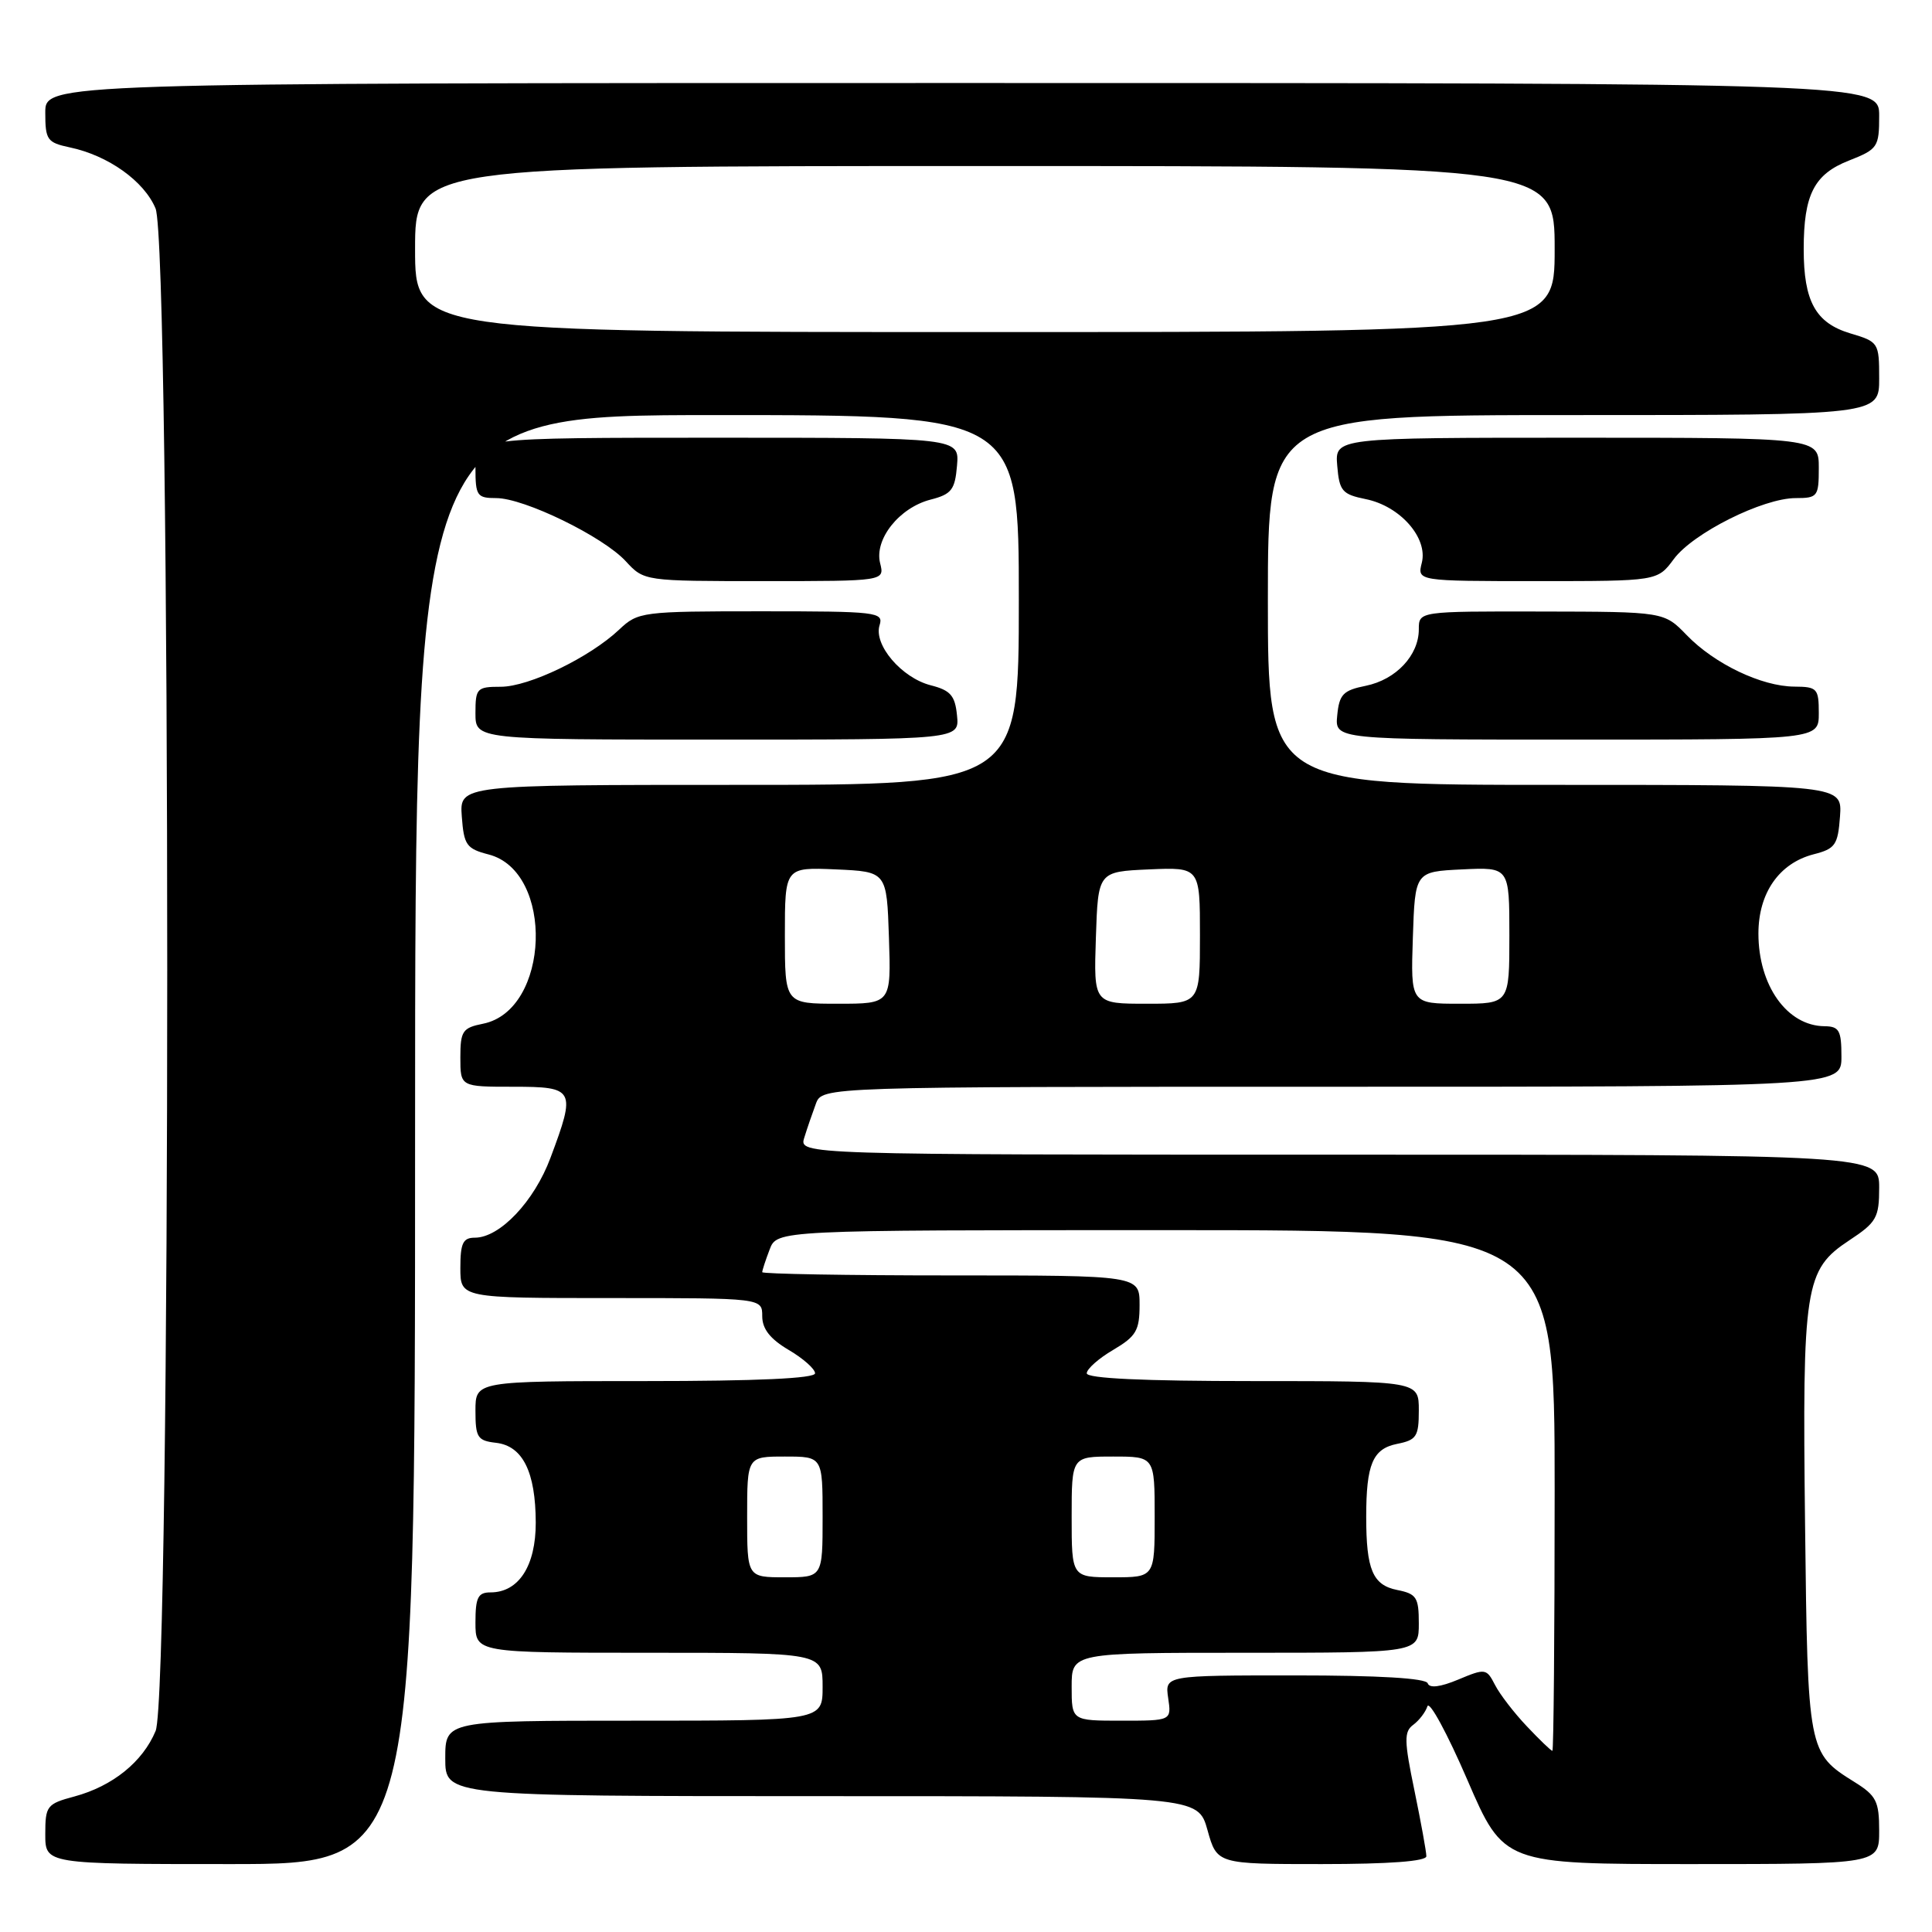 <?xml version="1.0" encoding="UTF-8" standalone="no"?>
<!DOCTYPE svg PUBLIC "-//W3C//DTD SVG 1.1//EN" "http://www.w3.org/Graphics/SVG/1.1/DTD/svg11.dtd" >
<svg xmlns="http://www.w3.org/2000/svg" xmlns:xlink="http://www.w3.org/1999/xlink" version="1.1" viewBox="0 0 256 256">
 <g >
 <path fill="currentColor"
d=" M 55.00 151.00 C 55.00 55.00 55.00 55.00 95.00 55.00 C 135.00 55.00 135.00 55.00 135.00 79.50 C 135.00 104.00 135.00 104.00 97.94 104.00 C 60.89 104.00 60.89 104.00 61.19 108.19 C 61.47 111.98 61.81 112.46 64.74 113.22 C 73.49 115.47 72.89 133.87 64.00 135.65 C 61.29 136.19 61.00 136.62 61.00 140.12 C 61.00 144.00 61.00 144.00 68.00 144.00 C 76.16 144.00 76.34 144.34 72.94 153.42 C 70.79 159.19 66.23 164.00 62.92 164.00 C 61.35 164.00 61.00 164.72 61.00 168.00 C 61.00 172.00 61.00 172.00 81.00 172.00 C 101.00 172.00 101.00 172.00 101.00 174.40 C 101.00 176.09 102.05 177.42 104.50 178.87 C 106.43 180.00 108.00 181.40 108.00 181.97 C 108.00 182.65 100.32 183.00 85.50 183.00 C 63.00 183.00 63.00 183.00 63.00 186.93 C 63.00 190.47 63.27 190.90 65.73 191.18 C 69.26 191.59 70.97 195.02 70.99 201.75 C 71.00 207.49 68.73 211.00 65.00 211.00 C 63.33 211.00 63.00 211.67 63.00 215.00 C 63.00 219.00 63.00 219.00 86.00 219.00 C 109.00 219.00 109.00 219.00 109.00 223.50 C 109.00 228.00 109.00 228.00 84.00 228.00 C 59.00 228.00 59.00 228.00 59.00 233.00 C 59.00 238.00 59.00 238.00 108.87 238.00 C 158.74 238.00 158.74 238.00 160.00 242.50 C 161.26 247.00 161.26 247.00 175.13 247.00 C 184.08 247.00 189.00 246.63 189.00 245.96 C 189.00 245.38 188.29 241.47 187.42 237.25 C 186.05 230.65 186.03 229.45 187.26 228.55 C 188.04 227.97 188.89 226.87 189.14 226.09 C 189.40 225.31 191.78 229.70 194.43 235.84 C 199.25 247.00 199.25 247.00 224.13 247.00 C 249.00 247.00 249.00 247.00 249.00 242.58 C 249.00 238.68 248.62 237.93 245.75 236.14 C 239.56 232.28 239.53 232.15 239.18 202.00 C 238.81 170.36 239.13 168.26 245.04 164.35 C 248.65 161.97 249.00 161.35 249.00 157.37 C 249.00 153.00 249.00 153.00 177.43 153.00 C 105.87 153.00 105.87 153.00 106.57 150.75 C 106.95 149.51 107.65 147.49 108.11 146.25 C 108.95 144.00 108.95 144.00 176.48 144.00 C 244.00 144.00 244.00 144.00 244.00 140.00 C 244.00 136.53 243.70 136.00 241.75 135.98 C 236.80 135.93 233.00 130.60 233.00 123.70 C 233.00 118.32 235.75 114.38 240.31 113.20 C 243.18 112.47 243.53 111.97 243.81 108.19 C 244.11 104.00 244.11 104.00 206.06 104.00 C 168.00 104.00 168.00 104.00 168.00 79.50 C 168.00 55.00 168.00 55.00 208.50 55.00 C 249.00 55.00 249.00 55.00 249.00 50.16 C 249.00 45.41 248.93 45.29 245.16 44.17 C 240.58 42.79 239.00 39.94 239.00 33.02 C 239.00 25.78 240.38 23.08 245.01 21.27 C 248.81 19.77 249.00 19.49 249.00 15.35 C 249.00 11.00 249.00 11.00 127.50 11.00 C 6.00 11.00 6.00 11.00 6.00 14.92 C 6.00 18.54 6.25 18.89 9.25 19.53 C 14.34 20.60 19.10 24.00 20.61 27.62 C 22.67 32.54 22.68 224.45 20.62 229.36 C 18.91 233.46 14.93 236.67 9.87 238.04 C 6.20 239.02 6.00 239.29 6.00 243.04 C 6.00 247.00 6.00 247.00 30.50 247.00 C 55.00 247.00 55.00 247.00 55.00 151.00 Z  M 126.81 94.81 C 126.55 92.16 125.95 91.47 123.31 90.80 C 119.45 89.80 115.73 85.42 116.55 82.84 C 117.10 81.10 116.22 81.00 100.87 81.00 C 85.05 81.00 84.54 81.07 82.05 83.42 C 78.15 87.11 70.09 91.00 66.35 91.00 C 63.19 91.00 63.00 91.20 63.00 94.50 C 63.00 98.00 63.00 98.00 95.06 98.00 C 127.13 98.00 127.13 98.00 126.81 94.81 Z  M 241.00 94.50 C 241.00 91.22 240.79 91.00 237.75 90.98 C 233.41 90.95 227.18 87.97 223.50 84.16 C 220.50 81.06 220.50 81.06 204.25 81.03 C 188.00 81.00 188.00 81.00 188.00 83.39 C 188.00 86.84 184.98 90.05 180.98 90.87 C 177.97 91.47 177.46 92.01 177.19 94.79 C 176.87 98.00 176.87 98.00 208.94 98.00 C 241.00 98.00 241.00 98.00 241.00 94.50 Z  M 116.62 74.62 C 115.83 71.46 119.15 67.27 123.31 66.20 C 126.08 65.49 126.54 64.90 126.81 61.69 C 127.12 58.00 127.12 58.00 95.06 58.00 C 63.00 58.00 63.00 58.00 63.00 62.00 C 63.00 65.70 63.21 66.00 65.75 66.00 C 69.45 66.00 79.92 71.10 82.92 74.37 C 85.35 77.00 85.35 77.00 101.28 77.00 C 117.22 77.00 117.22 77.00 116.62 74.62 Z  M 221.78 74.09 C 224.32 70.64 233.60 66.00 237.94 66.00 C 240.84 66.00 241.00 65.80 241.00 62.00 C 241.00 58.00 241.00 58.00 208.94 58.00 C 176.88 58.00 176.88 58.00 177.19 61.71 C 177.47 65.07 177.84 65.50 180.98 66.14 C 185.52 67.06 189.22 71.26 188.40 74.56 C 187.78 77.00 187.78 77.00 203.70 77.00 C 219.62 77.00 219.62 77.00 221.78 74.09 Z  M 202.32 228.75 C 200.62 226.96 198.72 224.49 198.09 223.25 C 196.97 221.08 196.81 221.05 193.23 222.55 C 190.84 223.55 189.41 223.72 189.18 223.05 C 188.96 222.37 182.71 222.00 171.59 222.00 C 154.35 222.00 154.35 222.00 154.79 225.00 C 155.23 228.00 155.23 228.00 148.61 228.00 C 142.00 228.00 142.00 228.00 142.00 223.50 C 142.00 219.00 142.00 219.00 165.00 219.00 C 188.00 219.00 188.00 219.00 188.00 215.12 C 188.00 211.66 187.70 211.19 185.13 210.68 C 181.89 210.03 181.03 207.99 181.03 201.00 C 181.03 194.01 181.89 191.97 185.13 191.32 C 187.70 190.81 188.00 190.34 188.00 186.88 C 188.00 183.00 188.00 183.00 166.00 183.00 C 151.52 183.00 144.00 182.65 144.00 181.97 C 144.00 181.40 145.57 180.00 147.50 178.87 C 150.55 177.07 151.00 176.30 151.00 172.90 C 151.00 169.00 151.00 169.00 126.00 169.00 C 112.25 169.00 101.00 168.80 101.00 168.57 C 101.00 168.33 101.44 166.98 101.98 165.57 C 102.95 163.00 102.95 163.00 154.48 163.00 C 206.00 163.00 206.00 163.00 206.00 197.50 C 206.00 216.47 205.86 232.00 205.70 232.00 C 205.53 232.00 204.01 230.54 202.32 228.75 Z  M 99.00 201.00 C 99.00 193.00 99.00 193.00 104.00 193.00 C 109.00 193.00 109.00 193.00 109.00 201.00 C 109.00 209.00 109.00 209.00 104.00 209.00 C 99.00 209.00 99.00 209.00 99.00 201.00 Z  M 142.00 201.00 C 142.00 193.00 142.00 193.00 147.50 193.00 C 153.00 193.00 153.00 193.00 153.00 201.00 C 153.00 209.00 153.00 209.00 147.50 209.00 C 142.00 209.00 142.00 209.00 142.00 201.00 Z  M 104.00 123.95 C 104.00 114.91 104.00 114.91 110.75 115.20 C 117.50 115.50 117.50 115.50 117.79 124.25 C 118.08 133.00 118.08 133.00 111.04 133.00 C 104.00 133.00 104.00 133.00 104.00 123.95 Z  M 145.21 124.25 C 145.50 115.50 145.50 115.50 152.25 115.20 C 159.00 114.91 159.00 114.91 159.00 123.95 C 159.00 133.00 159.00 133.00 151.96 133.00 C 144.92 133.00 144.92 133.00 145.21 124.25 Z  M 187.21 124.25 C 187.50 115.50 187.50 115.50 193.75 115.20 C 200.00 114.90 200.00 114.90 200.00 123.95 C 200.00 133.00 200.00 133.00 193.46 133.00 C 186.92 133.00 186.92 133.00 187.21 124.25 Z  M 55.00 33.00 C 55.00 22.00 55.00 22.00 130.50 22.00 C 206.00 22.00 206.00 22.00 206.00 33.00 C 206.00 44.00 206.00 44.00 130.50 44.00 C 55.00 44.00 55.00 44.00 55.00 33.00 Z "/>
</g>
</svg>